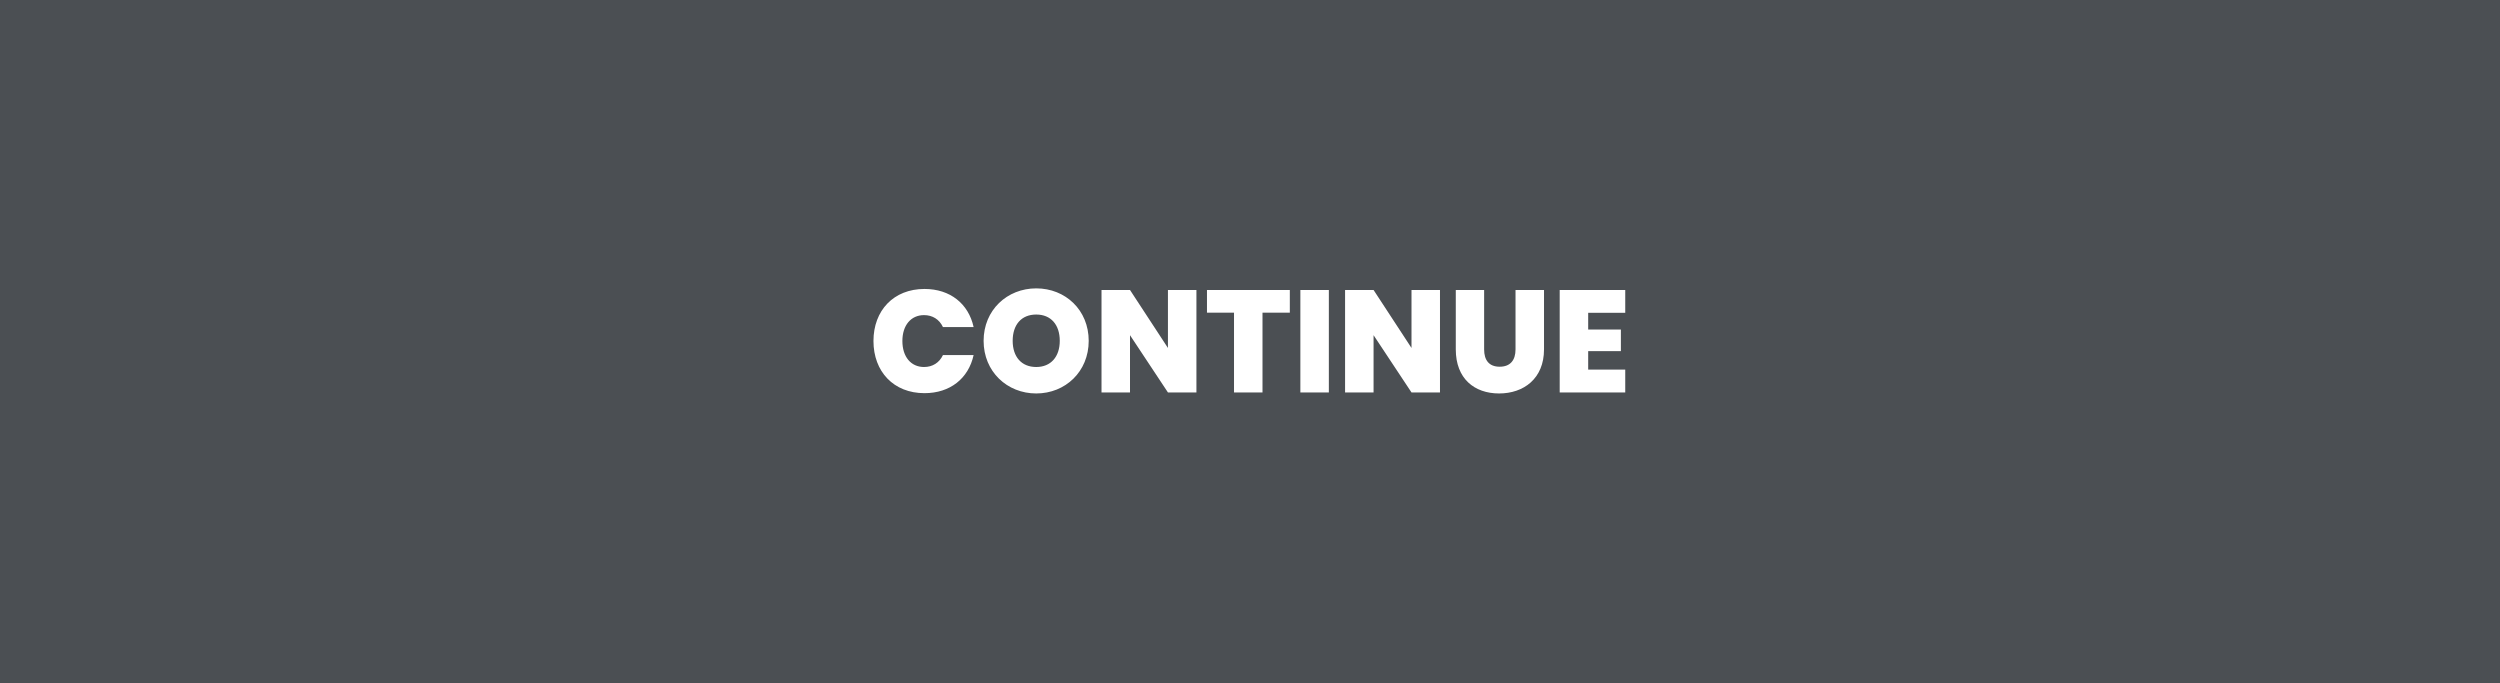 <svg width="172" height="47" viewBox="0 0 172 47" fill="none" xmlns="http://www.w3.org/2000/svg">
<rect width="172" height="47" fill="#4B4F53"/>
<path d="M60.094 23.46C60.094 25.57 61.484 27.05 63.604 27.05C65.374 27.05 66.634 26.03 66.984 24.43H64.874C64.624 24.96 64.154 25.25 63.574 25.25C62.674 25.25 62.084 24.55 62.084 23.46C62.084 22.38 62.674 21.68 63.574 21.68C64.154 21.68 64.624 21.97 64.874 22.5H66.984C66.634 20.9 65.374 19.88 63.604 19.88C61.484 19.88 60.094 21.36 60.094 23.46ZM74.903 23.45C74.903 21.33 73.302 19.84 71.293 19.84C69.293 19.84 67.672 21.33 67.672 23.45C67.672 25.57 69.293 27.07 71.293 27.07C73.293 27.07 74.903 25.57 74.903 23.45ZM69.672 23.45C69.672 22.34 70.272 21.64 71.293 21.64C72.302 21.64 72.912 22.34 72.912 23.45C72.912 24.54 72.302 25.25 71.293 25.25C70.272 25.25 69.672 24.54 69.672 23.45ZM80.354 19.95V23.94L77.744 19.95H75.784V27H77.744V23.06L80.354 27H82.314V19.95H80.354ZM83.04 21.51H84.9V27H86.86V21.51H88.74V19.95H83.04V21.51ZM89.465 27H91.425V19.95H89.465V27ZM97.111 19.95V23.94L94.501 19.95H92.541V27H94.501V23.06L97.111 27H99.071V19.95H97.111ZM100.158 24.04C100.158 26.05 101.438 27.07 103.138 27.07C104.828 27.07 106.228 26.05 106.228 24.04V19.95H104.268V24.04C104.268 24.77 103.918 25.23 103.178 25.23C102.438 25.23 102.108 24.77 102.108 24.04V19.95H100.158V24.04ZM111.817 19.95H107.307V27H111.817V25.43H109.267V24.16H111.517V22.67H109.267V21.52H111.817V19.95Z" fill="white"/>
</svg>

